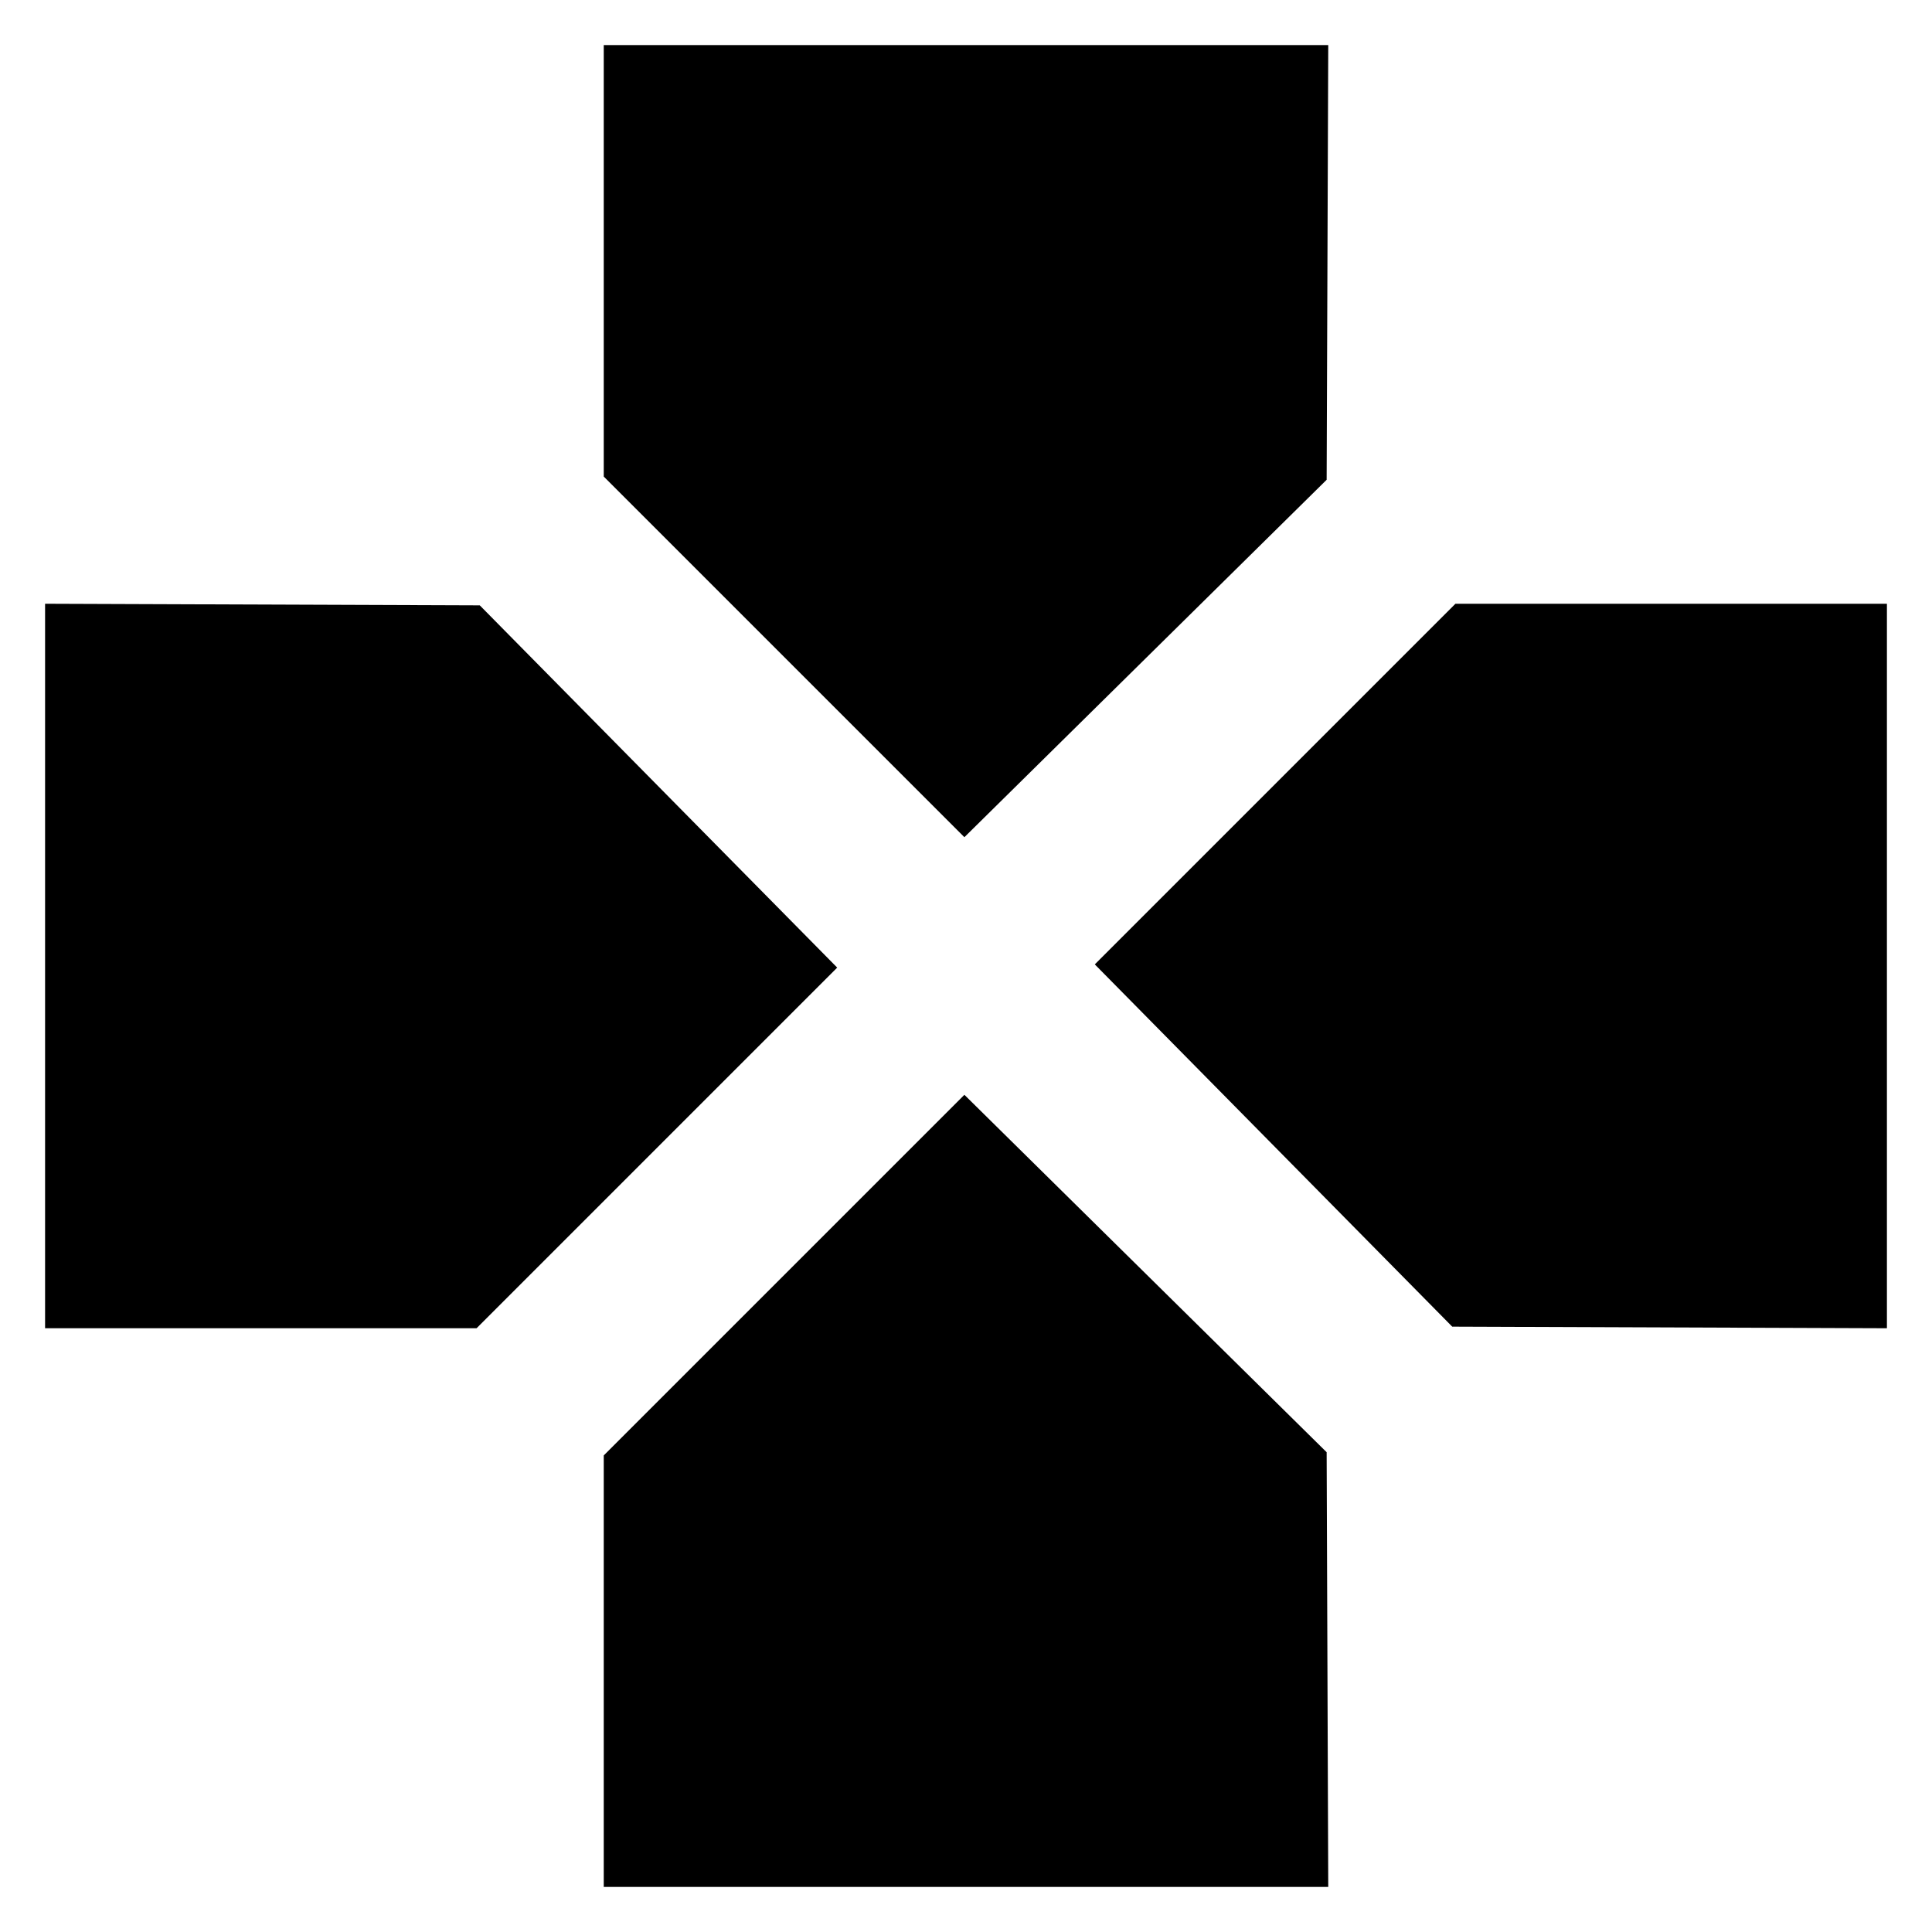 <?xml version="1.0" encoding="UTF-8"?>
<svg id="Layer_1" data-name="Layer 1" xmlns="http://www.w3.org/2000/svg" viewBox="0 0 12 12">
  <polygon points="8.25 .28 8.24 2.98 5.99 5.2 3.75 2.96 3.75 .28 8.25 .28"/>
  <polygon points=".28 8.25 .28 3.75 2.98 3.76 5.2 6.01 2.96 8.25 .28 8.25"/>
  <polygon points="11.72 3.75 11.72 8.25 9.02 8.24 6.8 5.99 9.04 3.75 11.72 3.75"/>
  <polygon points="8.25 11.72 3.75 11.72 3.75 9.04 5.99 6.8 8.24 9.02 8.25 11.72"/>
</svg>